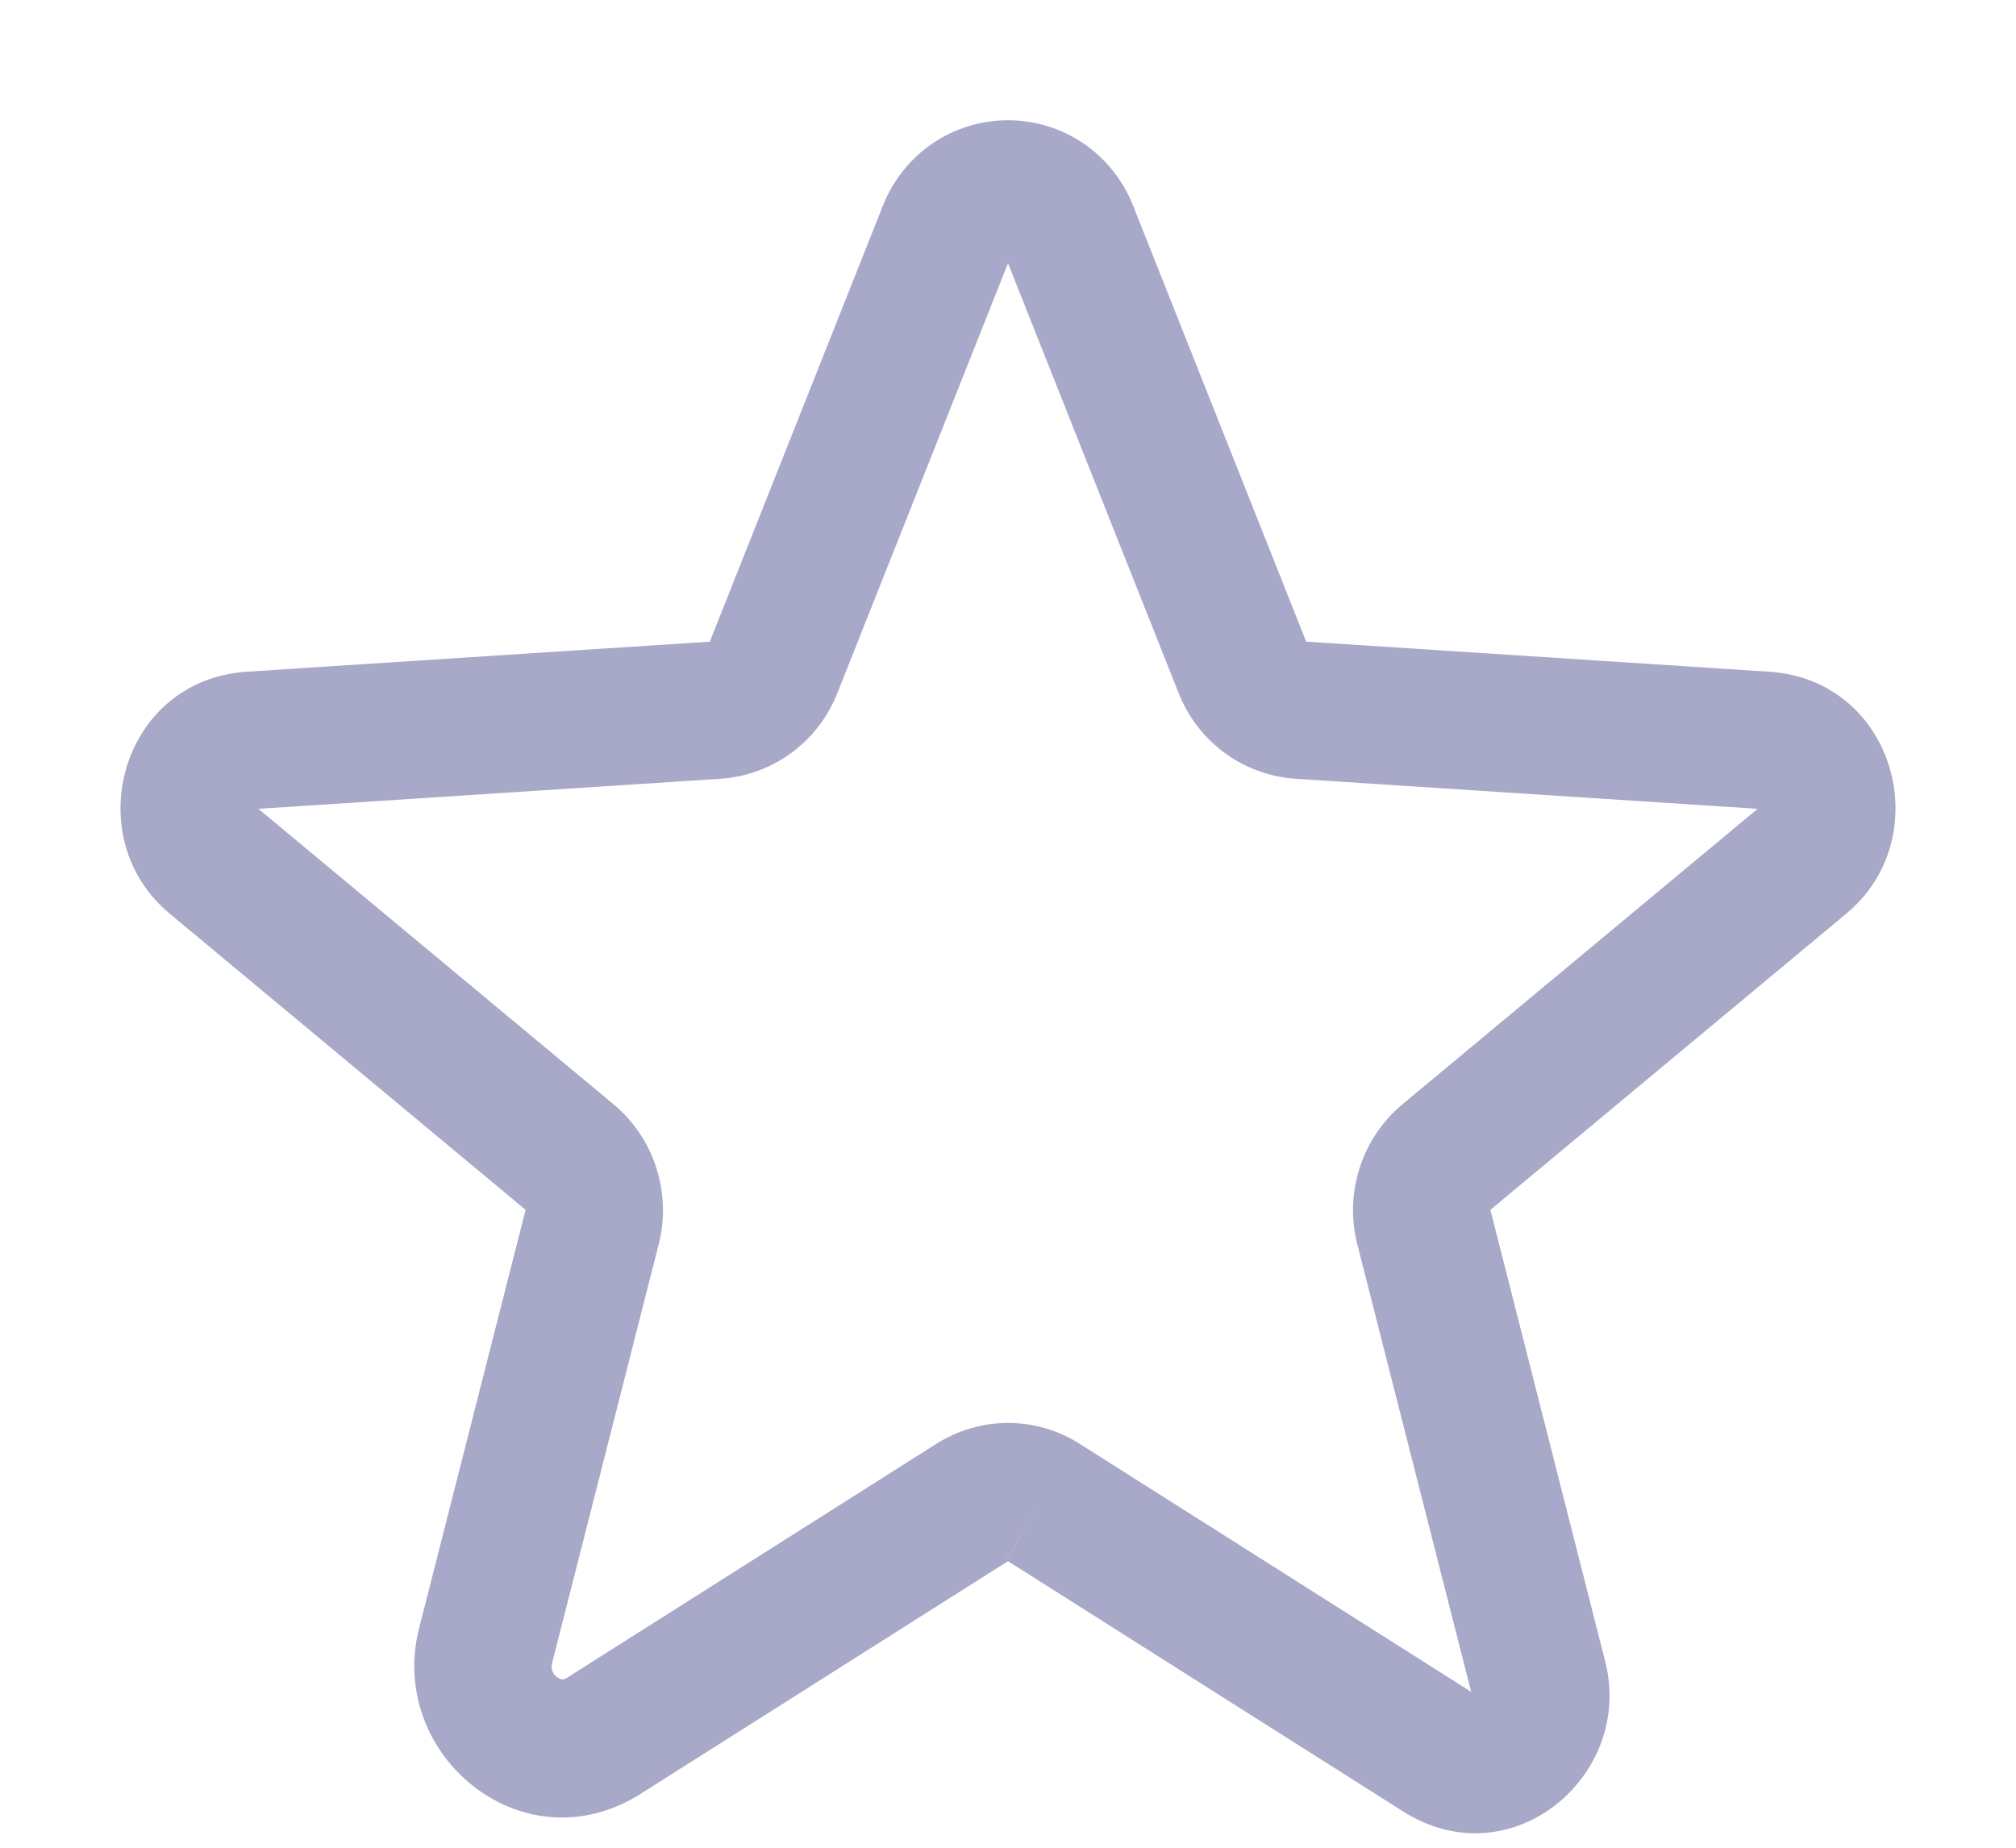 <svg width="12" height="11" viewBox="0 0 12 11" fill="none" xmlns="http://www.w3.org/2000/svg">
<path fill-rule="evenodd" clip-rule="evenodd" d="M5.546 0.857C5.68 0.765 5.838 0.716 6 0.716C6.162 0.716 6.32 0.765 6.454 0.857C6.586 0.949 6.688 1.078 6.746 1.228L7.775 3.82L10.532 3.999C11.278 4.048 11.538 4.983 10.99 5.439L8.872 7.202C8.872 7.202 8.872 7.202 8.872 7.202C8.872 7.202 8.872 7.203 8.872 7.203C8.872 7.203 8.872 7.203 8.872 7.204L8.872 7.205L9.555 9.892C9.728 10.572 8.994 11.191 8.352 10.784L6 9.294L3.815 10.678C3.113 11.123 2.304 10.447 2.494 9.696L3.128 7.205L3.128 7.204C3.128 7.203 3.128 7.203 3.128 7.203C3.128 7.203 3.128 7.202 3.128 7.202C3.128 7.202 3.128 7.202 3.128 7.202L1.01 5.439L1.271 5.125M1.271 5.125L1.01 5.439C0.462 4.983 0.722 4.048 1.468 3.999L4.225 3.82L5.254 1.228C5.312 1.078 5.414 0.949 5.546 0.857M5.988 9.286L6.207 8.941L5.987 9.286C5.987 9.286 5.988 9.286 5.988 9.286ZM6.426 8.595C6.426 8.595 6.427 8.596 6.426 8.595L8.757 10.072L8.079 7.407C8.079 7.407 8.079 7.407 8.079 7.407C8.041 7.257 8.046 7.1 8.093 6.954C8.139 6.807 8.227 6.676 8.345 6.577L8.347 6.575L10.462 4.815L7.708 4.636C7.556 4.625 7.41 4.571 7.288 4.481C7.166 4.391 7.072 4.268 7.016 4.127L6 1.567L4.984 4.127C4.928 4.268 4.834 4.391 4.712 4.481C4.59 4.571 4.444 4.625 4.292 4.636L4.29 4.636L1.538 4.815L3.653 6.575L3.655 6.577C3.773 6.676 3.861 6.807 3.907 6.954C3.954 7.1 3.959 7.257 3.921 7.407C3.921 7.407 3.921 7.407 3.921 7.407L3.287 9.898C3.281 9.923 3.284 9.938 3.288 9.949C3.293 9.962 3.302 9.974 3.315 9.984C3.327 9.993 3.339 9.997 3.346 9.997C3.351 9.998 3.36 9.998 3.377 9.987L5.574 8.595C5.573 8.596 5.574 8.595 5.574 8.595C5.701 8.515 5.849 8.471 6 8.471C6.151 8.471 6.299 8.514 6.426 8.595Z" fill="#A8A8C8"/>
</svg>
